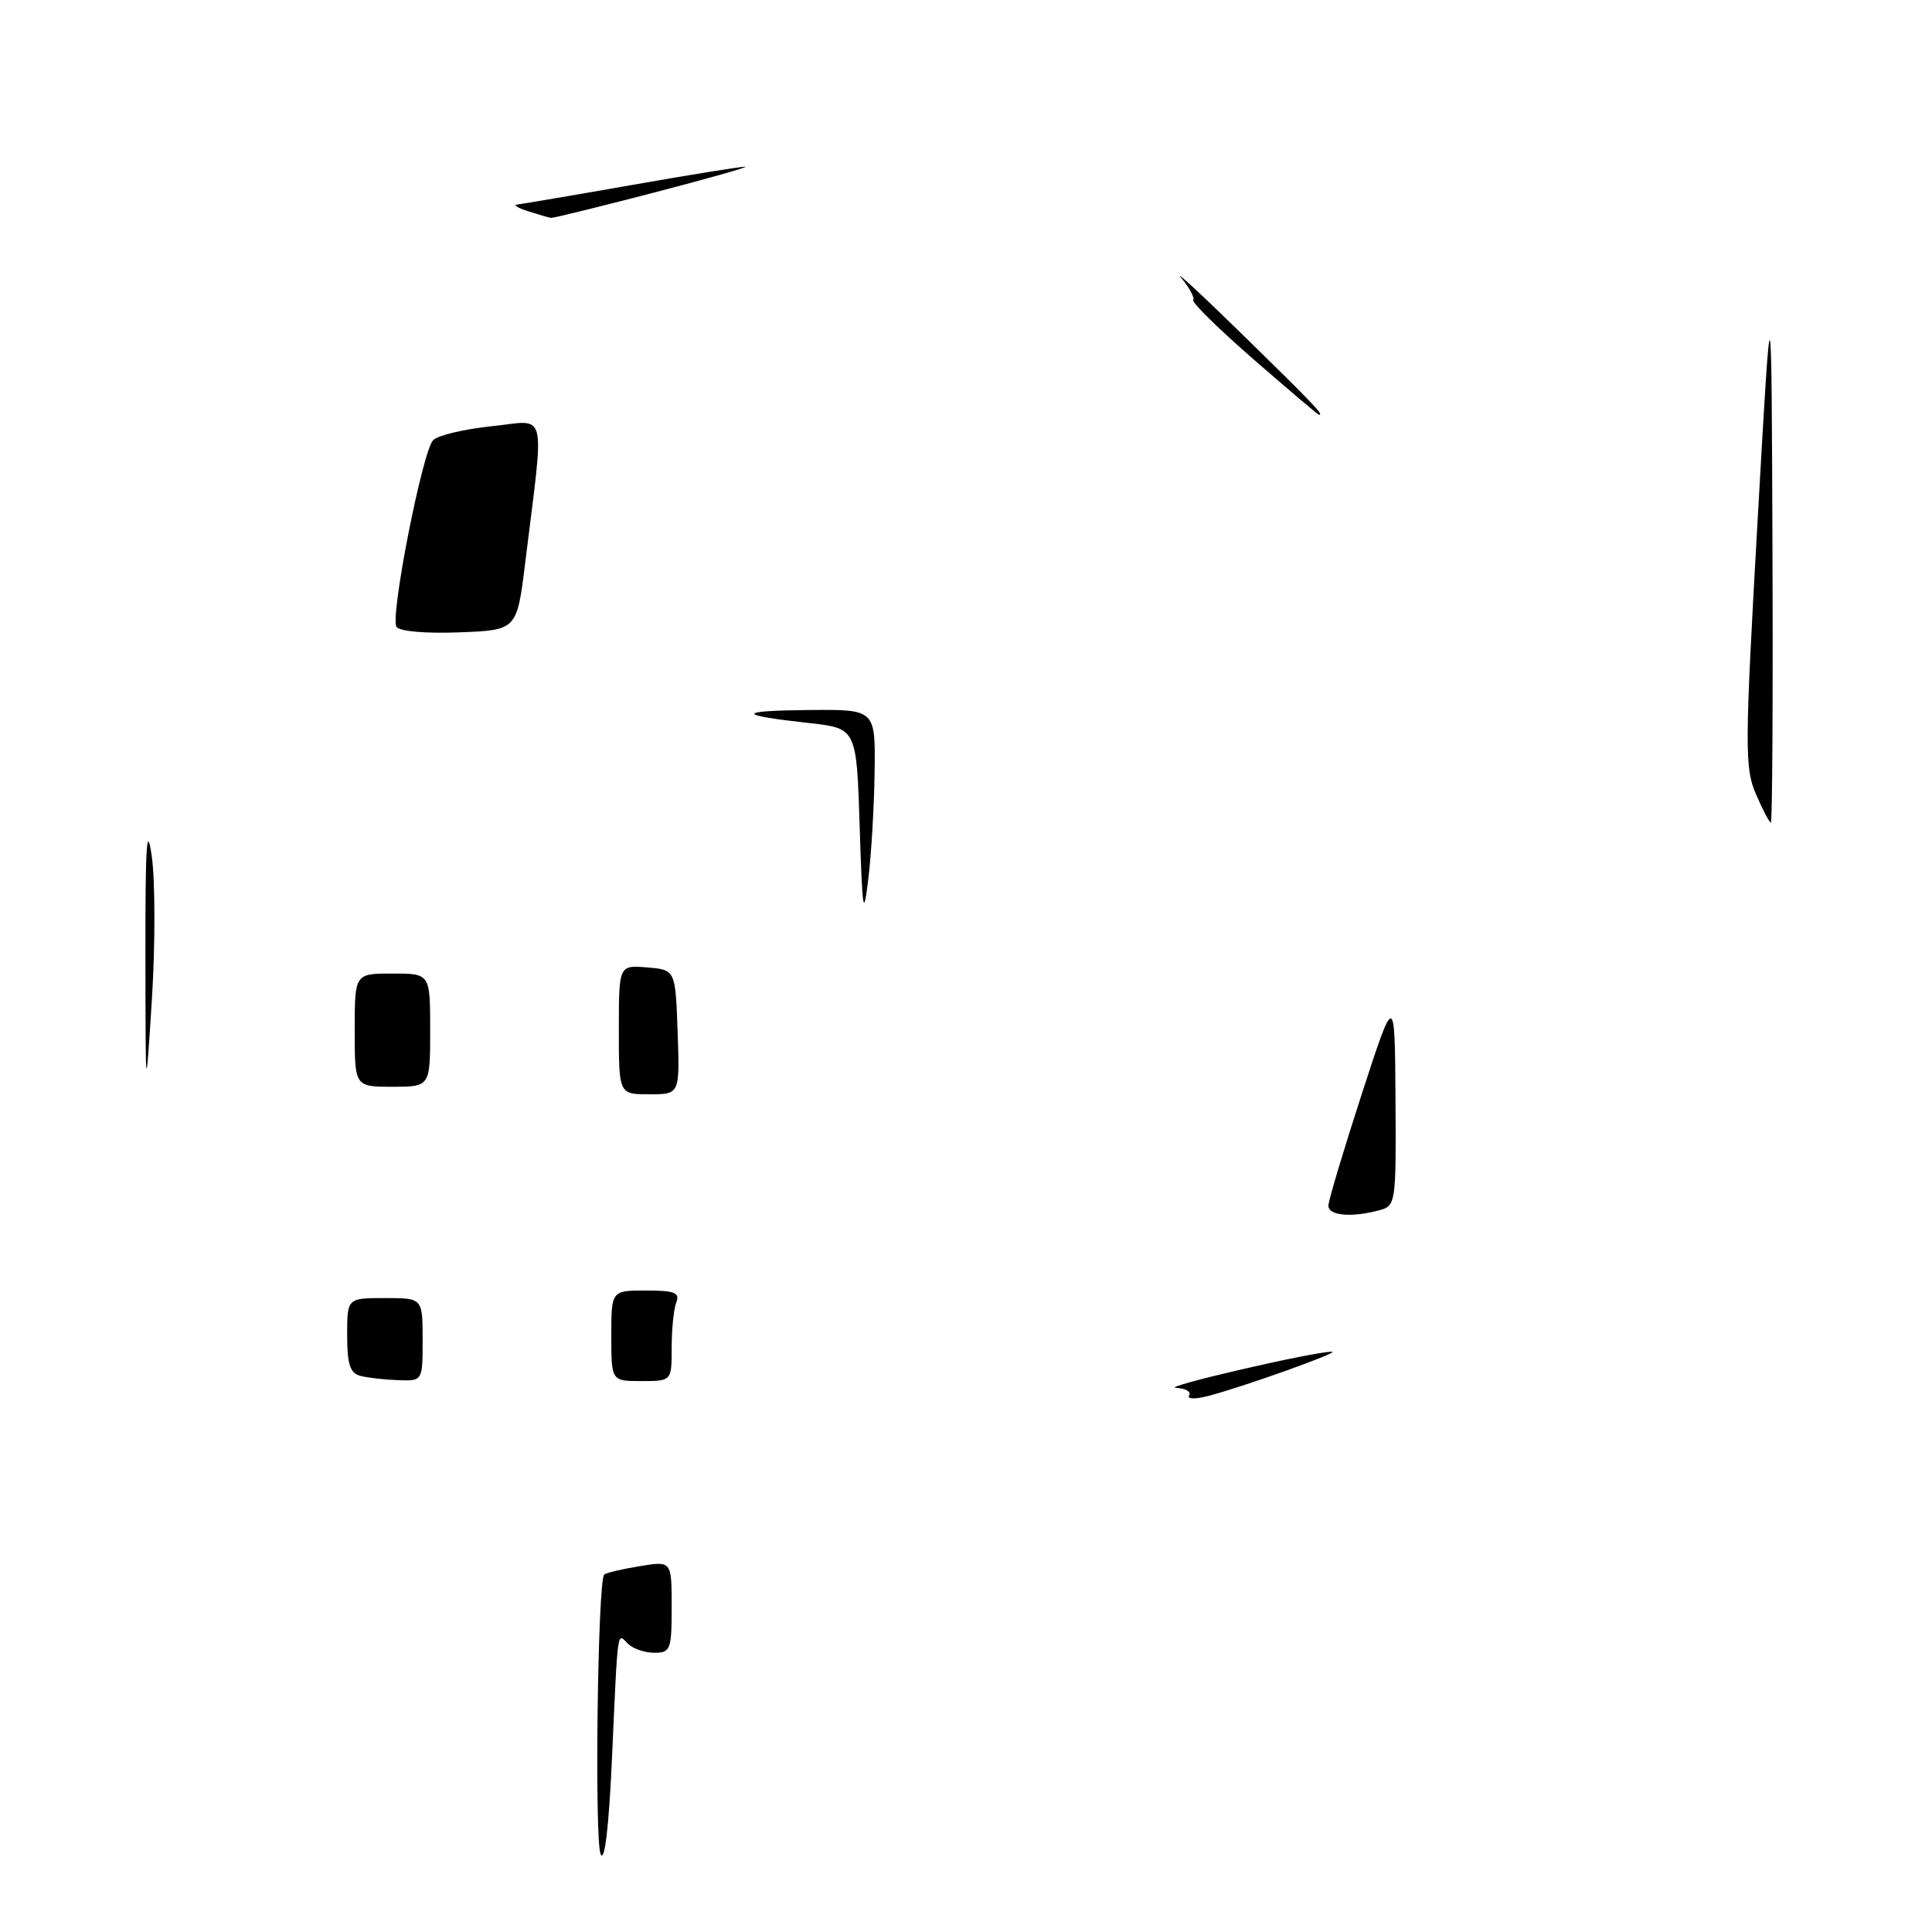 <?xml version="1.0" encoding="UTF-8" standalone="no"?>
<!DOCTYPE svg PUBLIC "-//W3C//DTD SVG 1.1//EN" "http://www.w3.org/Graphics/SVG/1.1/DTD/svg11.dtd" >
<svg xmlns="http://www.w3.org/2000/svg" xmlns:xlink="http://www.w3.org/1999/xlink" version="1.1" viewBox="0 0 256 256">
 <g >
 <path fill="currentColor"
d=" M 79.59 245.70 C 78.76 243.93 79.19 209.44 80.06 208.64 C 80.30 208.41 82.41 207.91 84.75 207.53 C 89.00 206.82 89.00 206.82 89.00 212.91 C 89.00 218.60 88.85 219.00 86.70 219.00 C 85.43 219.00 83.86 218.46 83.20 217.80 C 81.75 216.35 81.89 215.30 81.09 233.00 C 80.68 242.08 80.12 246.83 79.59 245.70 Z  M 157.57 184.89 C 157.87 184.40 157.08 183.95 155.81 183.90 C 153.71 183.81 174.17 179.07 176.50 179.11 C 177.68 179.13 164.97 183.68 160.26 184.93 C 158.37 185.43 157.24 185.41 157.57 184.89 Z  M 47.75 182.31 C 46.38 181.95 46.00 180.78 46.00 176.93 C 46.00 172.00 46.00 172.00 51.00 172.00 C 56.00 172.00 56.00 172.00 56.00 177.50 C 56.00 183.00 56.00 183.00 52.75 182.88 C 50.96 182.82 48.71 182.56 47.75 182.31 Z  M 81.00 177.00 C 81.00 171.00 81.00 171.00 85.61 171.00 C 89.40 171.00 90.11 171.28 89.61 172.58 C 89.27 173.45 89.00 176.15 89.00 178.58 C 89.00 183.00 89.00 183.00 85.00 183.00 C 81.00 183.00 81.00 183.00 81.00 177.00 Z  M 176.02 159.75 C 176.03 159.06 178.02 152.43 180.43 145.00 C 184.82 131.50 184.82 131.50 184.91 145.63 C 185.00 159.48 184.95 159.78 182.75 160.37 C 179.05 161.36 176.00 161.08 176.02 159.75 Z  M 19.27 126.50 C 19.25 112.09 19.45 108.92 20.10 113.38 C 20.57 116.62 20.58 125.17 20.13 132.38 C 19.29 145.50 19.29 145.50 19.27 126.50 Z  M 82.00 136.44 C 82.00 127.88 82.00 127.88 85.75 128.19 C 89.50 128.50 89.50 128.50 89.79 136.75 C 90.08 145.00 90.08 145.00 86.04 145.00 C 82.00 145.00 82.00 145.00 82.00 136.44 Z  M 47.00 136.50 C 47.00 129.00 47.00 129.00 52.00 129.00 C 57.00 129.00 57.00 129.00 57.00 136.50 C 57.00 144.00 57.00 144.00 52.00 144.00 C 47.00 144.00 47.00 144.00 47.00 136.50 Z  M 113.91 109.50 C 113.50 96.50 113.50 96.50 107.15 95.80 C 97.52 94.74 97.56 94.17 107.25 94.08 C 116.00 94.00 116.00 94.00 115.89 102.25 C 115.83 106.79 115.46 113.20 115.05 116.50 C 114.41 121.77 114.28 120.93 113.91 109.50 Z  M 232.68 105.25 C 231.17 101.77 231.18 99.13 232.89 69.00 C 234.73 36.50 234.73 36.50 234.86 72.75 C 234.94 92.69 234.84 109.00 234.65 109.00 C 234.46 109.00 233.57 107.31 232.68 105.25 Z  M 52.53 83.05 C 51.68 81.67 55.97 59.82 57.39 58.33 C 58.00 57.69 61.49 56.86 65.14 56.48 C 72.65 55.70 72.16 53.69 69.60 74.50 C 68.50 83.50 68.50 83.50 60.83 83.79 C 56.33 83.96 52.91 83.66 52.53 83.05 Z  M 166.11 47.62 C 161.50 43.61 157.90 40.07 158.11 39.77 C 158.32 39.46 157.62 38.15 156.54 36.85 C 155.46 35.56 159.18 38.99 164.79 44.48 C 174.05 53.53 175.54 55.10 174.75 54.95 C 174.61 54.93 170.72 51.63 166.11 47.62 Z  M 70.00 28.00 C 68.62 27.56 67.96 27.15 68.53 27.10 C 69.09 27.04 75.96 25.88 83.80 24.50 C 91.64 23.12 98.38 22.04 98.78 22.09 C 99.17 22.14 93.65 23.70 86.50 25.56 C 79.35 27.42 73.28 28.91 73.00 28.87 C 72.72 28.83 71.38 28.44 70.00 28.00 Z "/>
</g>
</svg>
